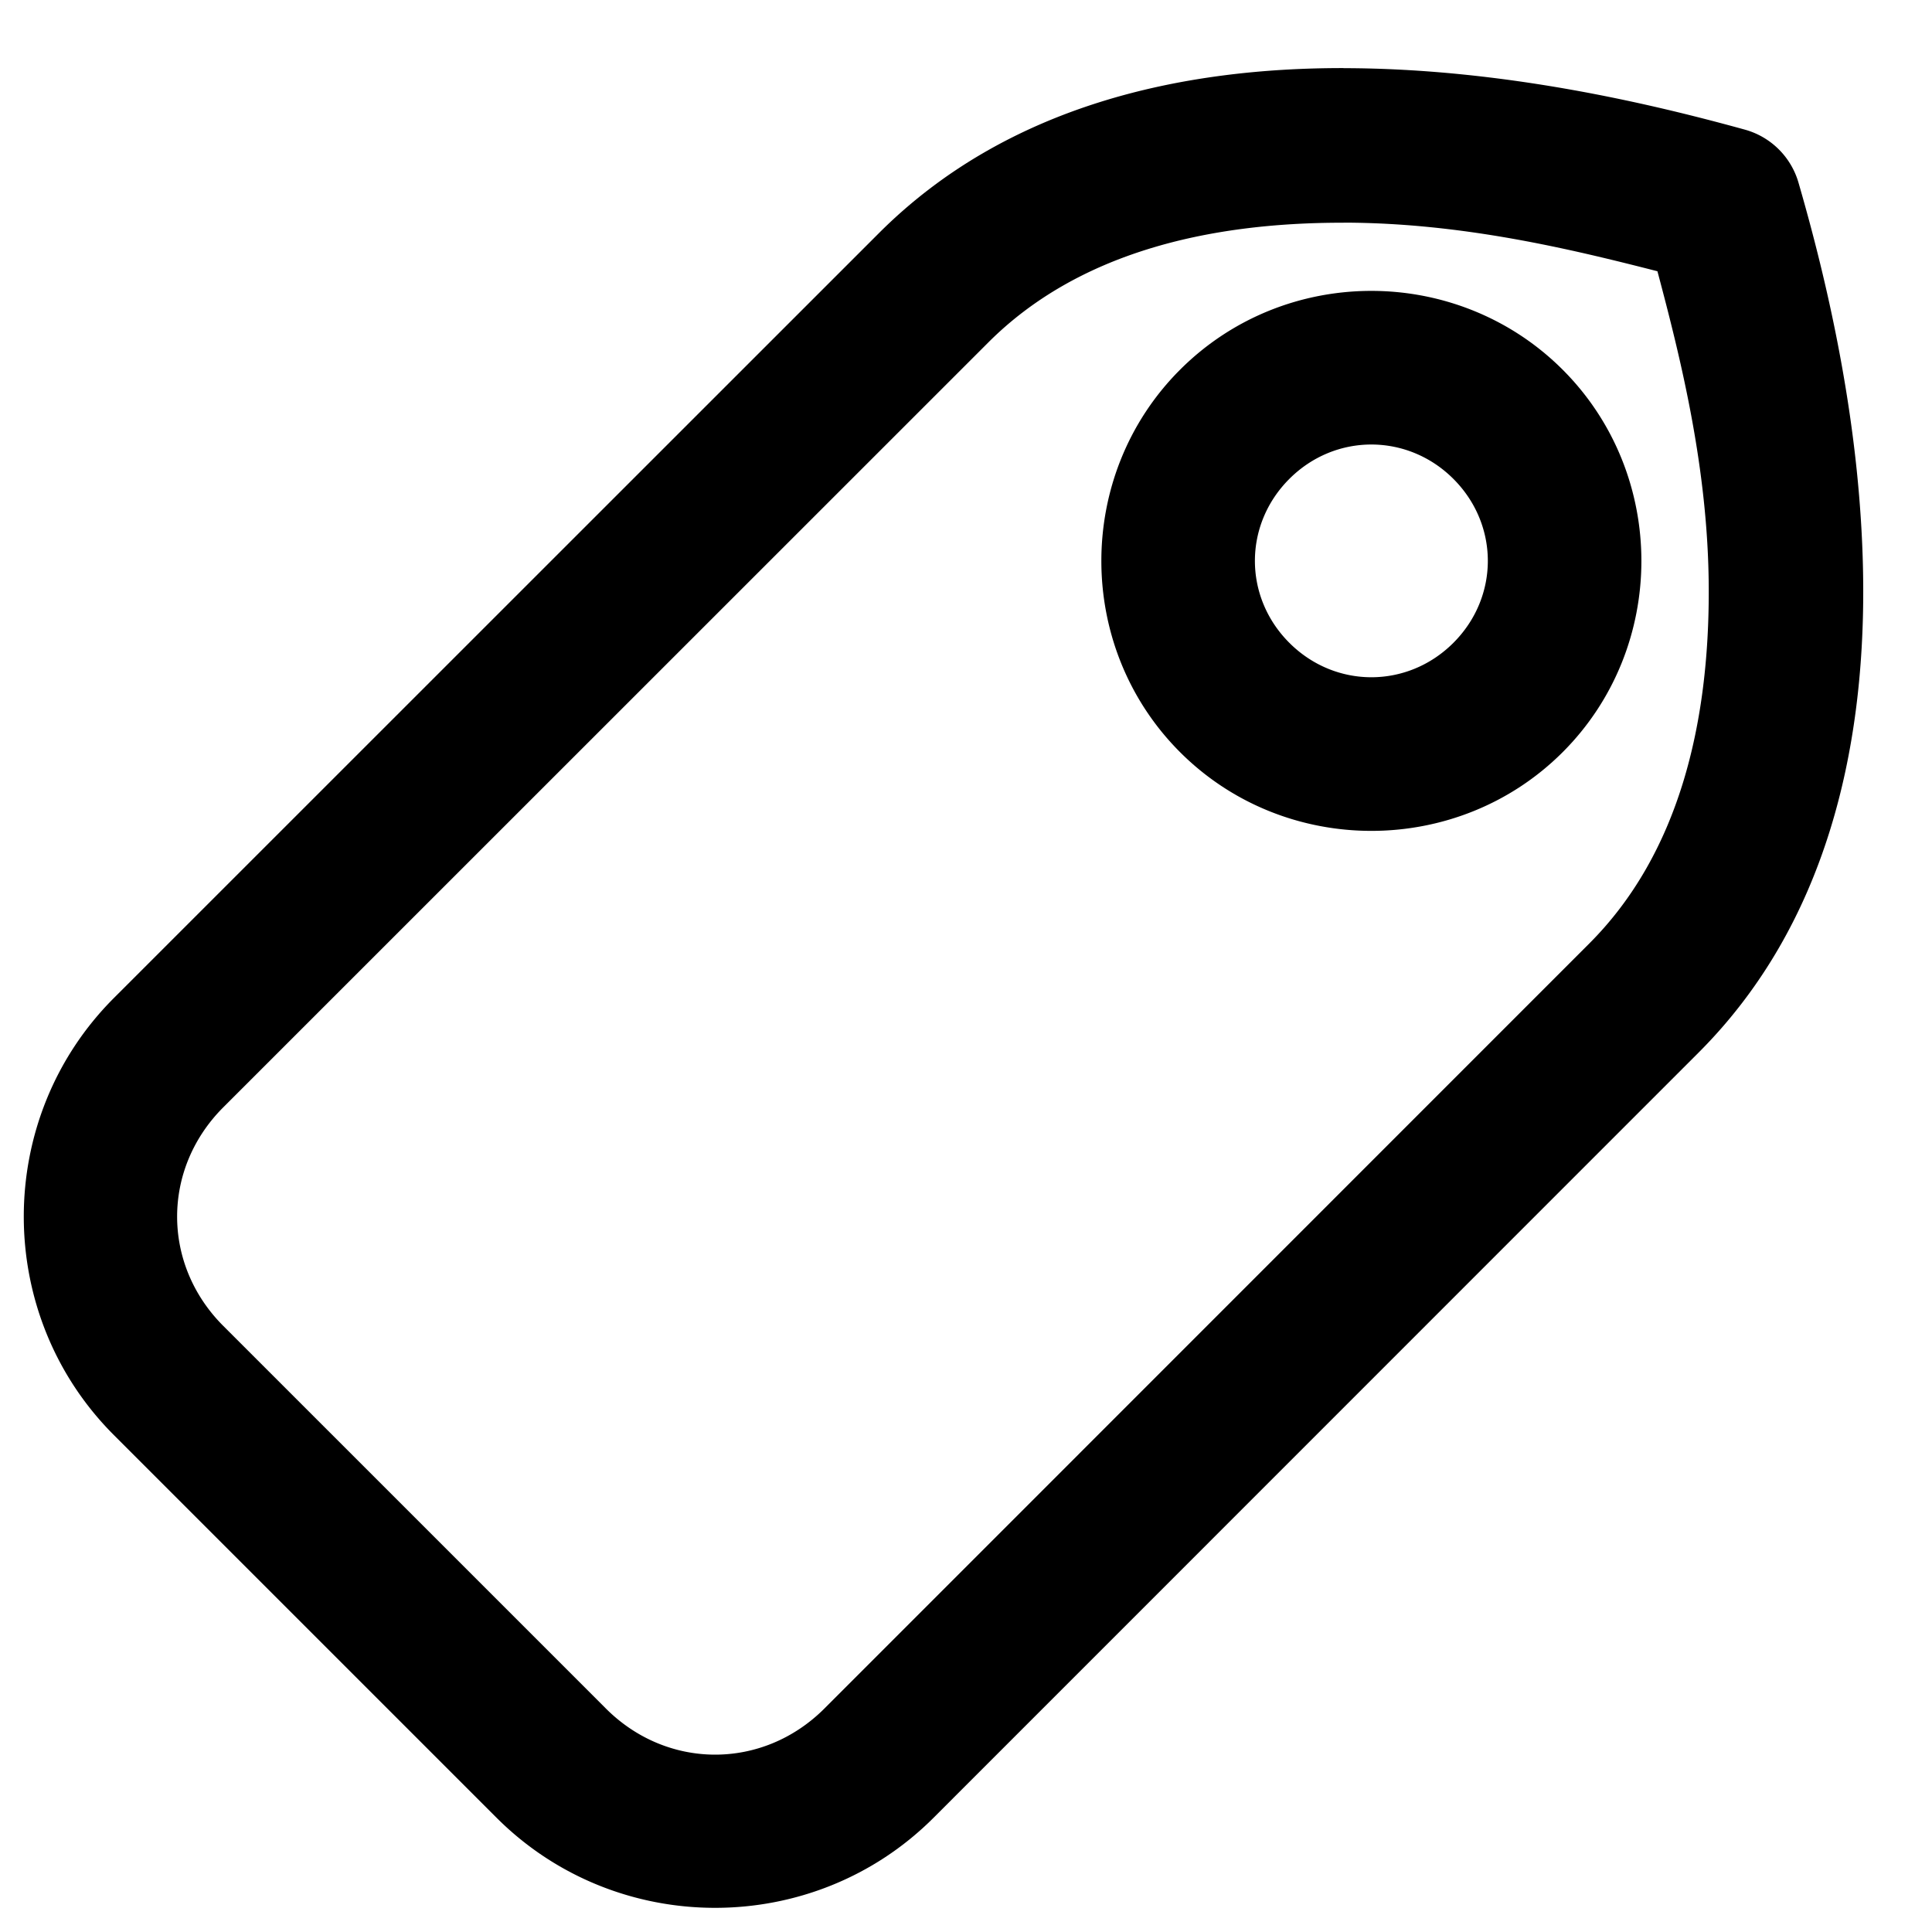 <?xml version="1.0" encoding="UTF-8"?>
<!-- Created with Inkscape (http://www.inkscape.org/) -->
<svg width="25" height="25" version="1.1" viewBox="0 0 25 25" xmlns="http://www.w3.org/2000/svg" xmlns:cc="http://creativecommons.org/ns#" xmlns:dc="http://purl.org/dc/elements/1.1/" xmlns:rdf="http://www.w3.org/1999/02/22-rdf-syntax-ns#">
 <path d="m17.39 0.881c-2.066-0.003-4.343 0.463-6.016 2.135l-9.9 9.898c-1.555 1.555-1.555 4.102 0 5.656l4.951 4.951c1.555 1.555 4.102 1.555 5.656 0l9.898-9.9c1.672-1.672 2.14-3.951 2.131-6.023-0.009-2.073-0.483-4.01-0.838-5.236a1 1 0 0 0-0.695-0.685c-1.197-0.33-3.122-0.792-5.188-0.795zm-0.004 2c1.537 0.002 2.947 0.344 4.061 0.629 0.3 1.126 0.657 2.551 0.664 4.096 0.008 1.768-0.389 3.445-1.545 4.602l-9.898 9.9c-0.796 0.796-2.032 0.796-2.828 0l-4.951-4.951c-0.796-0.796-0.796-2.032 0-2.828l9.9-9.898c1.156-1.156 2.834-1.552 4.598-1.549zm0.359 0.883c-0.898 0-1.795 0.34-2.475 1.02-1.358 1.358-1.358 3.591 0 4.949 1.358 1.358 3.593 1.358 4.951 0 1.358-1.358 1.358-3.591 0-4.949-0.679-0.679-1.579-1.02-2.477-1.02zm0 1.988c0.382 0 0.765 0.148 1.062 0.445 0.594 0.594 0.594 1.527 0 2.121-0.594 0.594-1.529 0.594-2.123 0s-0.594-1.527 0-2.121c0.297-0.297 0.679-0.445 1.061-0.445z" fill="currentColor"/>
</svg>

